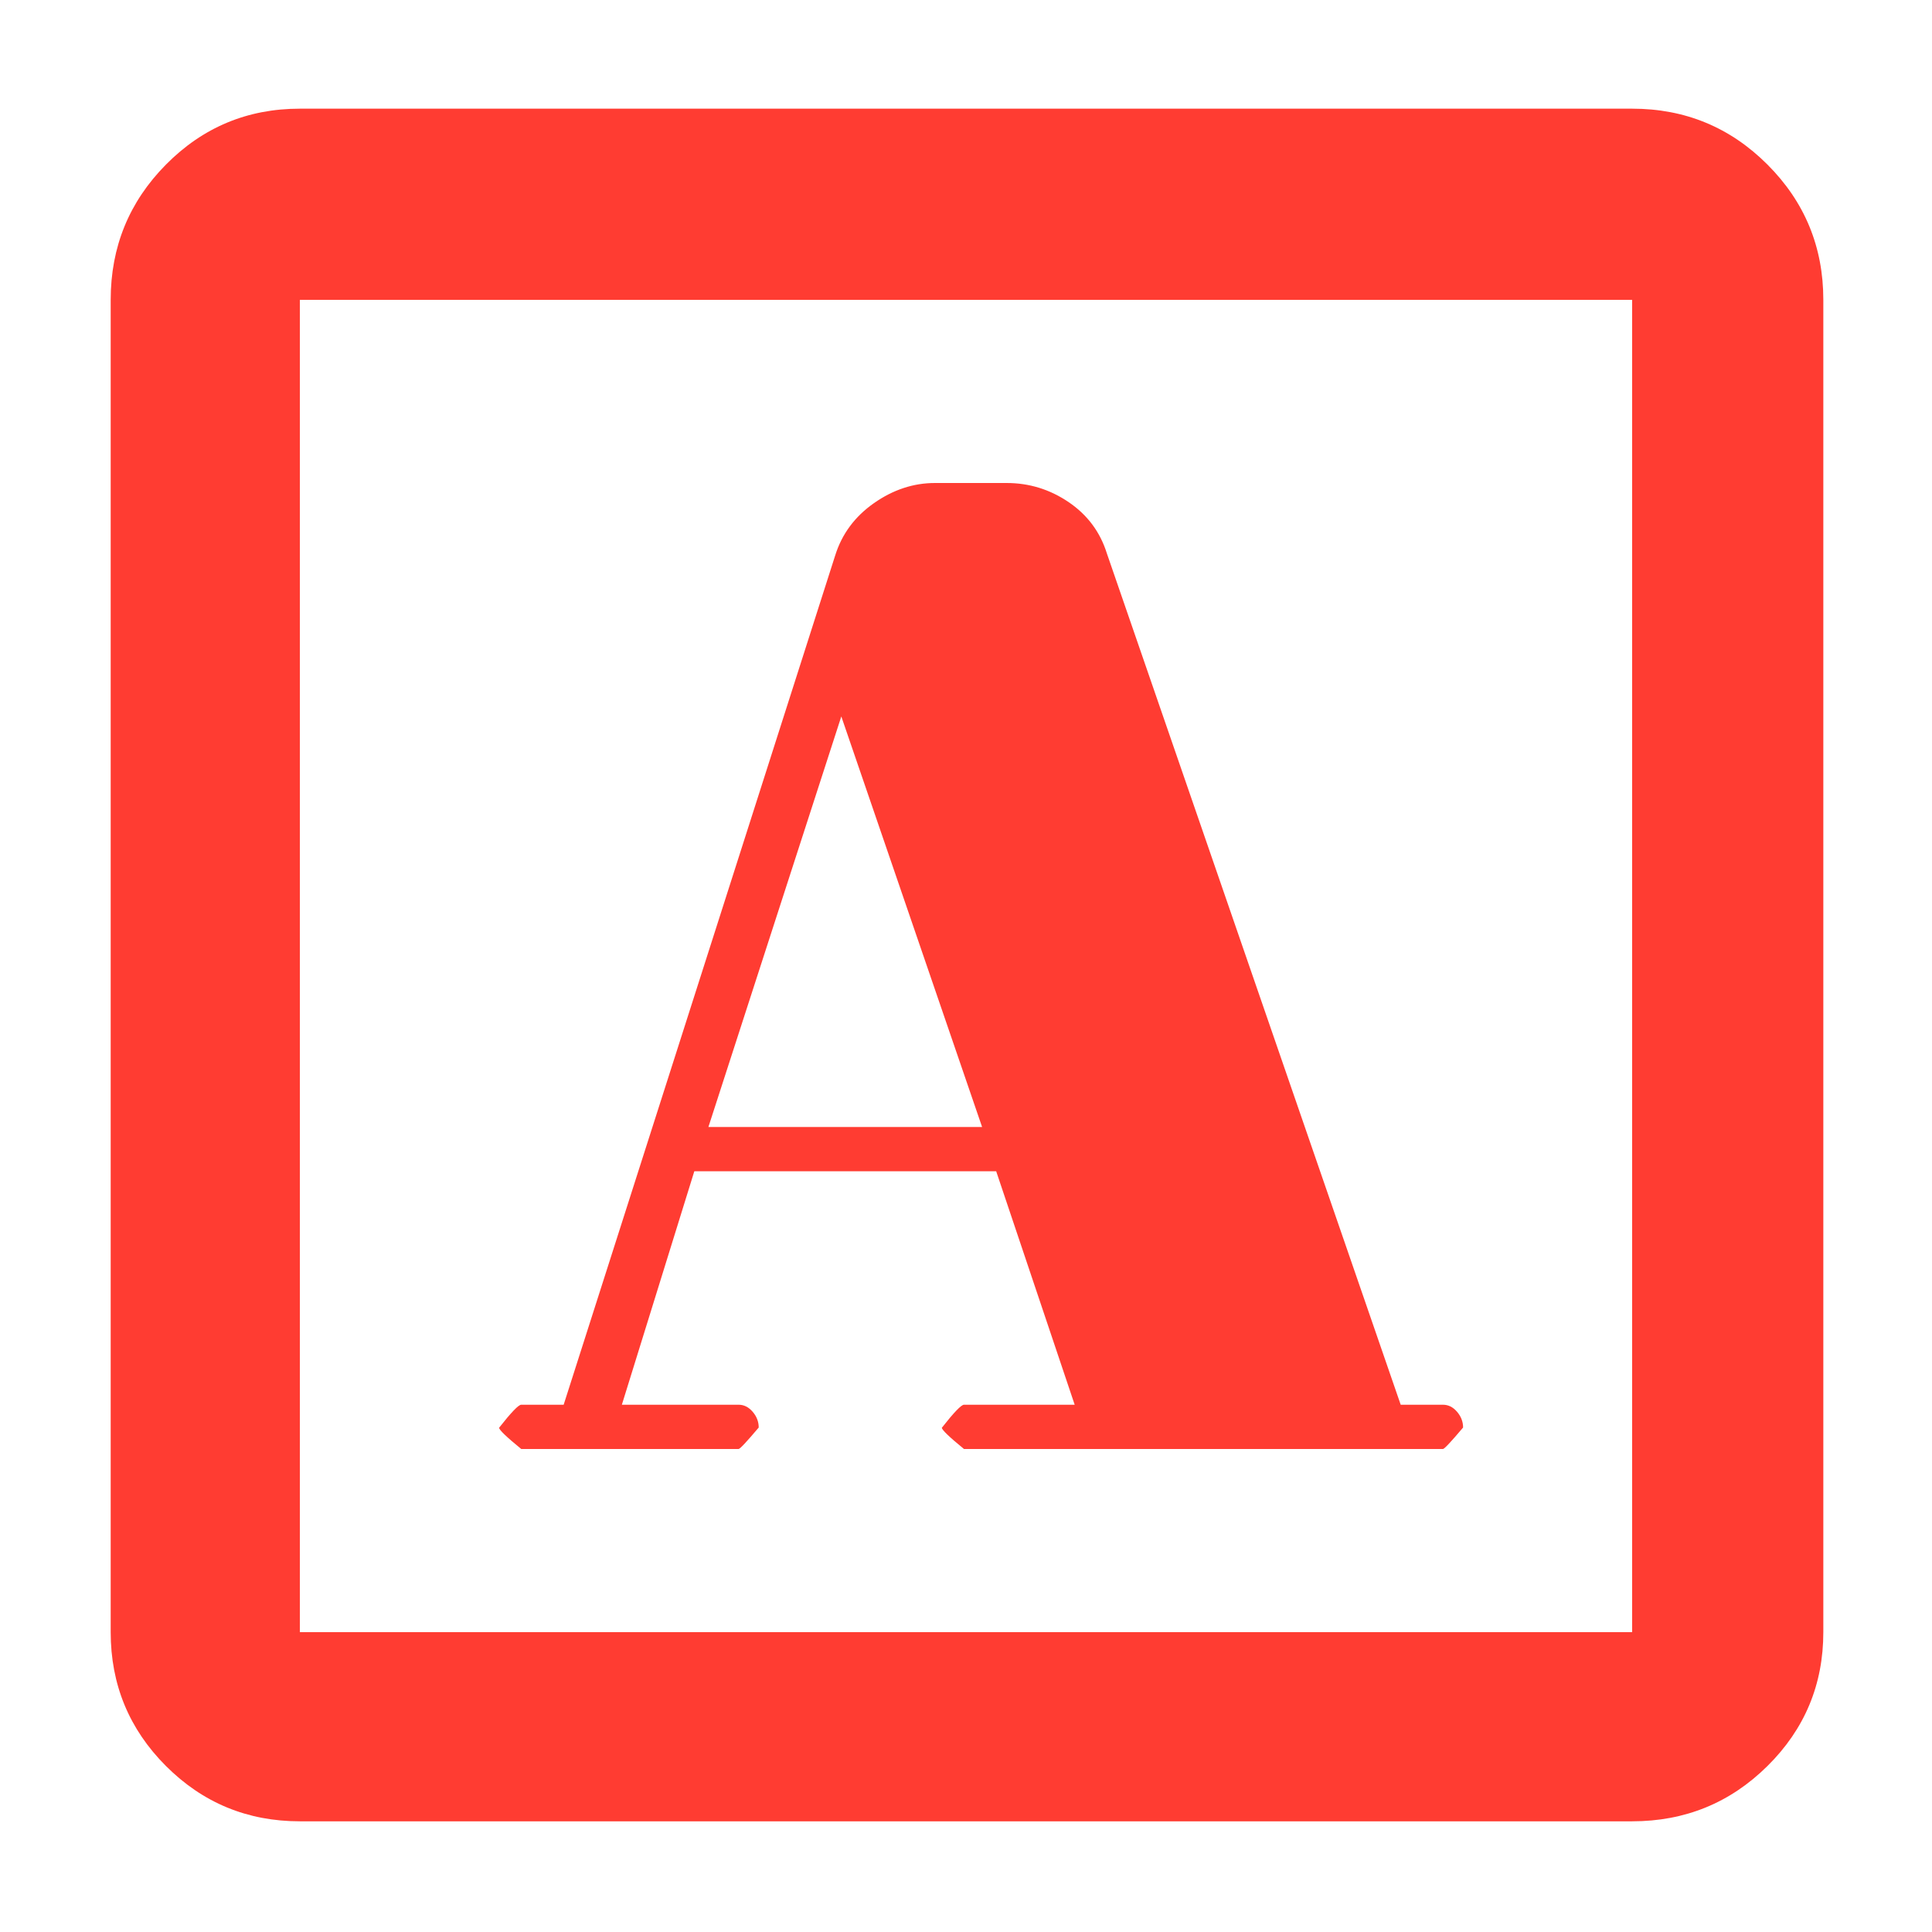 <svg xmlns="http://www.w3.org/2000/svg" height="48" viewBox="0 -960 960 960" width="48"><path fill="rgb(255, 60, 50)" d="M280.08-262H259q-2 0-11 11.44 0 1.56 11 10.56h108q1 0 10-10.67 0-4.33-3-7.83t-7-3.5h-58l36-116h150l39 116h-55q-2 0-11 11.44 0 1.56 11 10.56h238q1 0 10-10.67 0-4.33-3-7.83t-7-3.5h-21L550-685q-5-16-19-25.5t-30.82-9.5H464.6q-16.05 0-30.33 10Q420-700 415-684L280.08-262ZM352-400l66.04-204L488-400H352ZM149-55q-39.05 0-66.53-27.47Q55-109.95 55-149v-662q0-39.46 27.47-67.23Q109.95-906 149-906h662q39.46 0 67.23 27.77Q906-850.46 906-811v662q0 39.05-27.77 66.53Q850.46-55 811-55H149Zm0-94h662v-662H149v662Zm0 0v-662 662Z"/></svg>